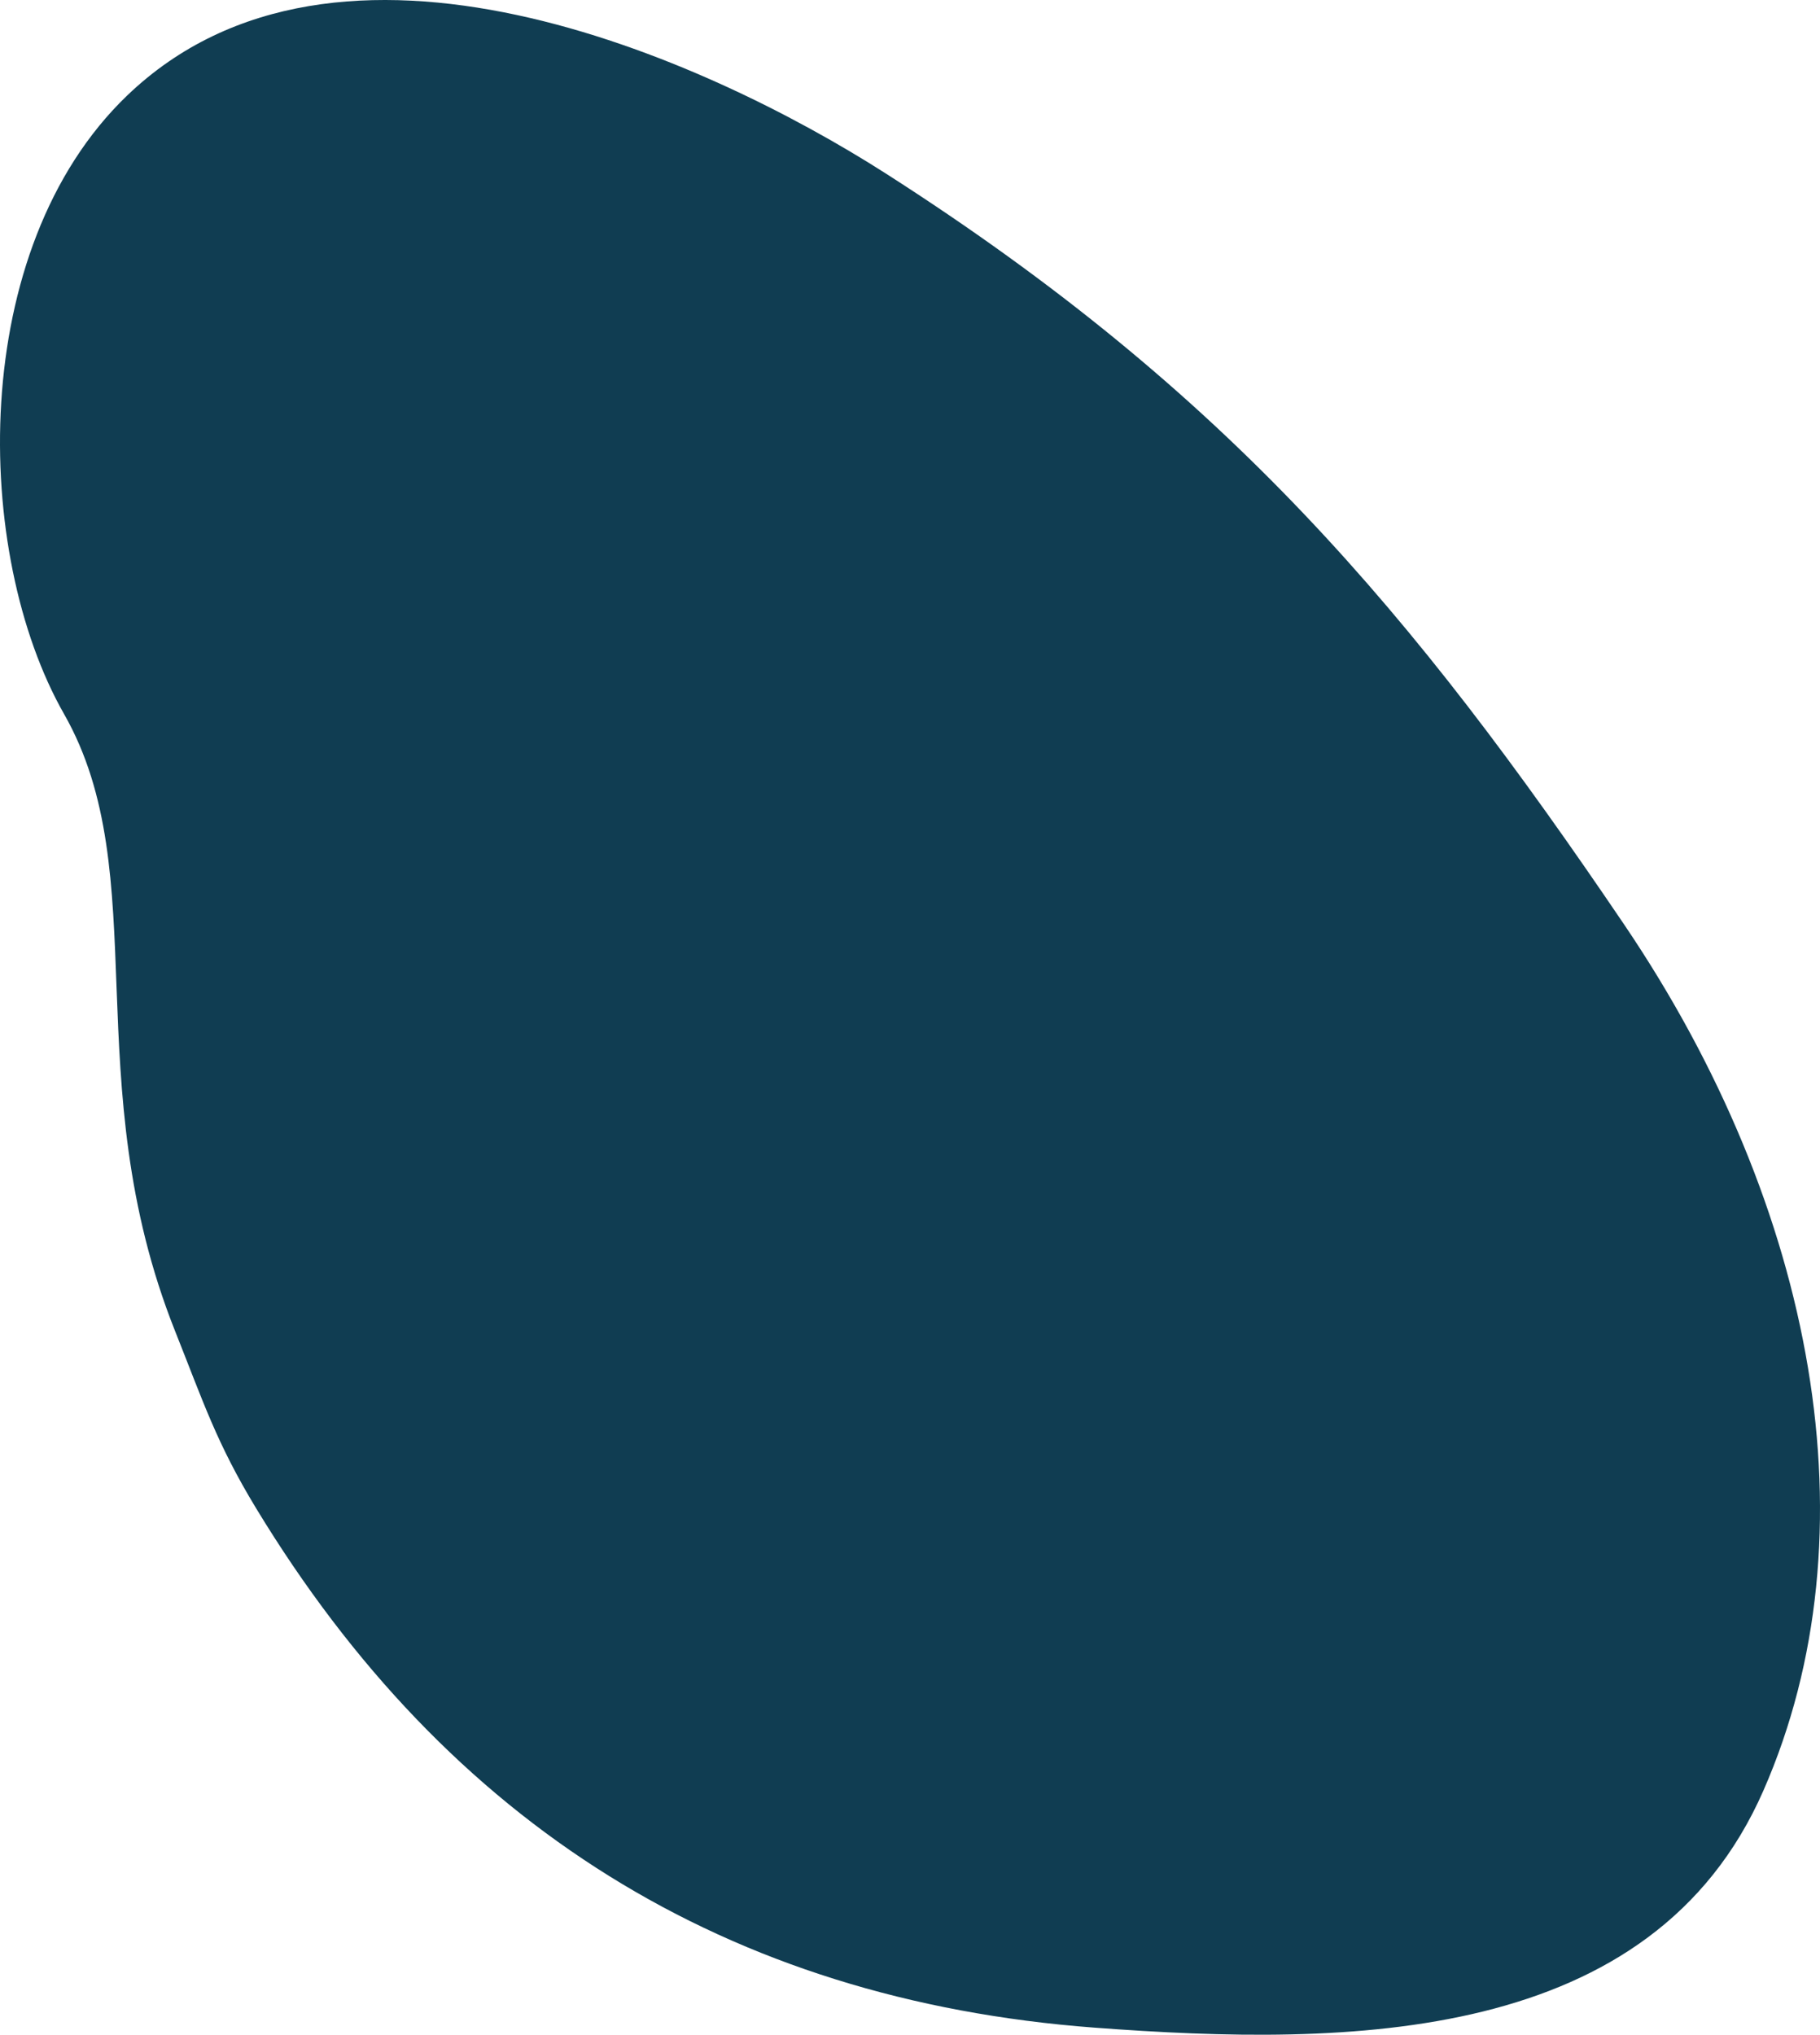 <svg width="945" height="1056" viewBox="0 0 945 1056" fill="none" xmlns="http://www.w3.org/2000/svg">
<path d="M33.28 370.6C80.786 453.964 39.302 561.271 90.91 690.812C105.522 727.489 112.481 748.997 132.965 782.746C232.431 946.628 377.195 1037.98 568.306 1052.32C700.832 1062.26 857.843 1061.06 915.644 929.218C974.053 795.991 942.955 626.866 843.217 479.674C733.408 317.62 637.589 203.674 460.054 90.122C365.043 29.352 175.187 -55.185 65.989 49.608C-17.145 129.39 -14.226 287.235 33.28 370.6Z" fill="#103D52"/>
</svg>
